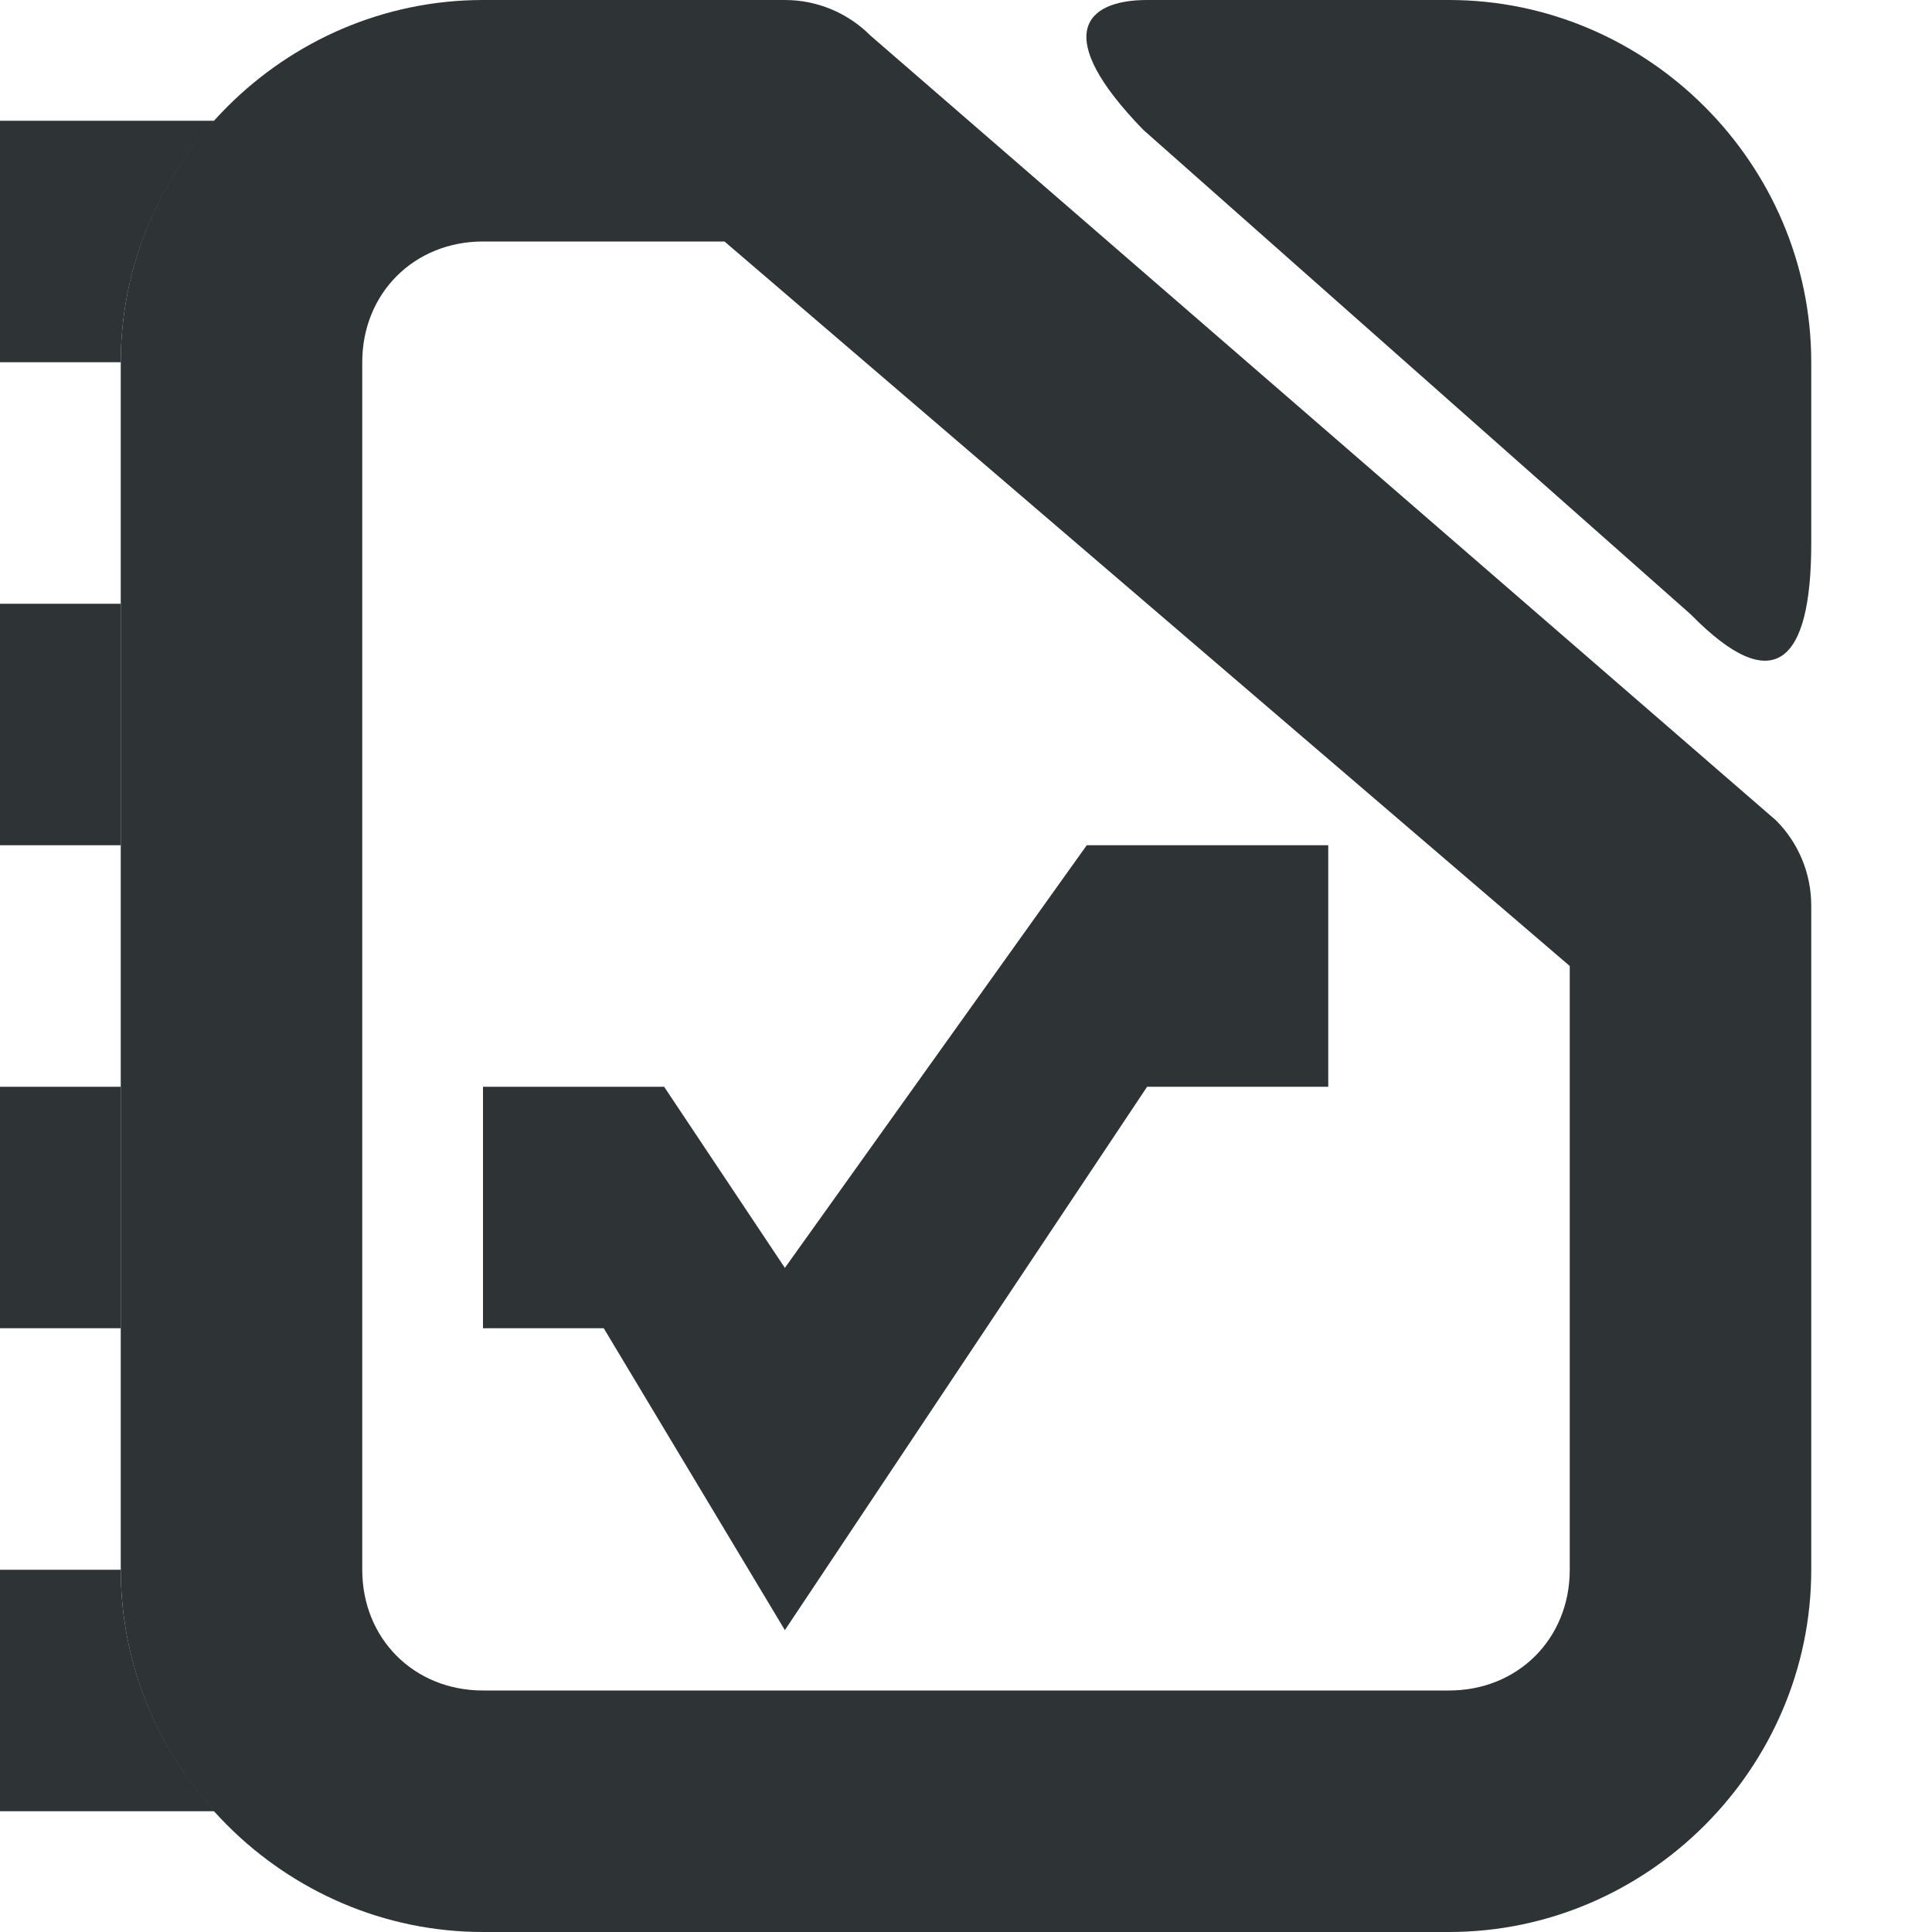 <svg viewBox="0 0 16 16" xmlns="http://www.w3.org/2000/svg"><g fill="#2e3436"><path d="m4 0c-1.645 0-3 1.355-3 3v10c0 1.645 1.355 3 3 3h8c1.645 0 3-1.355 3-3v-5.5c-0-.265-.105-.52-.293-.707l-7.5-6.5c-.188-.188-.442-.293-.707-.293zm0 2h2l7 6v5c0 .571-.429 1-1 1h-8c-.571 0-1-.429-1-1v-10c0-.571.429-1 1-1z"/><path d="m9.47 1.077 4.533 4.012c.682.695.997.411.997-.589v-1.5c0-1.645-1.355-3-3-3h-2.5c-.521 0-.793.293-.03 1.077z"/><path d="m9 7-2.5 3.5-1-1.5h-1.5v2h1l1.5 2.5 3-4.5h1.5v-2"/><path d="m0 1v2h1c0-.766.297-1.467.777-2zm0 4v2h1v-2zm0 4v2h1v-2zm0 4v2h1.777c-.481-.533-.777-1.234-.777-2z"/></g></svg>